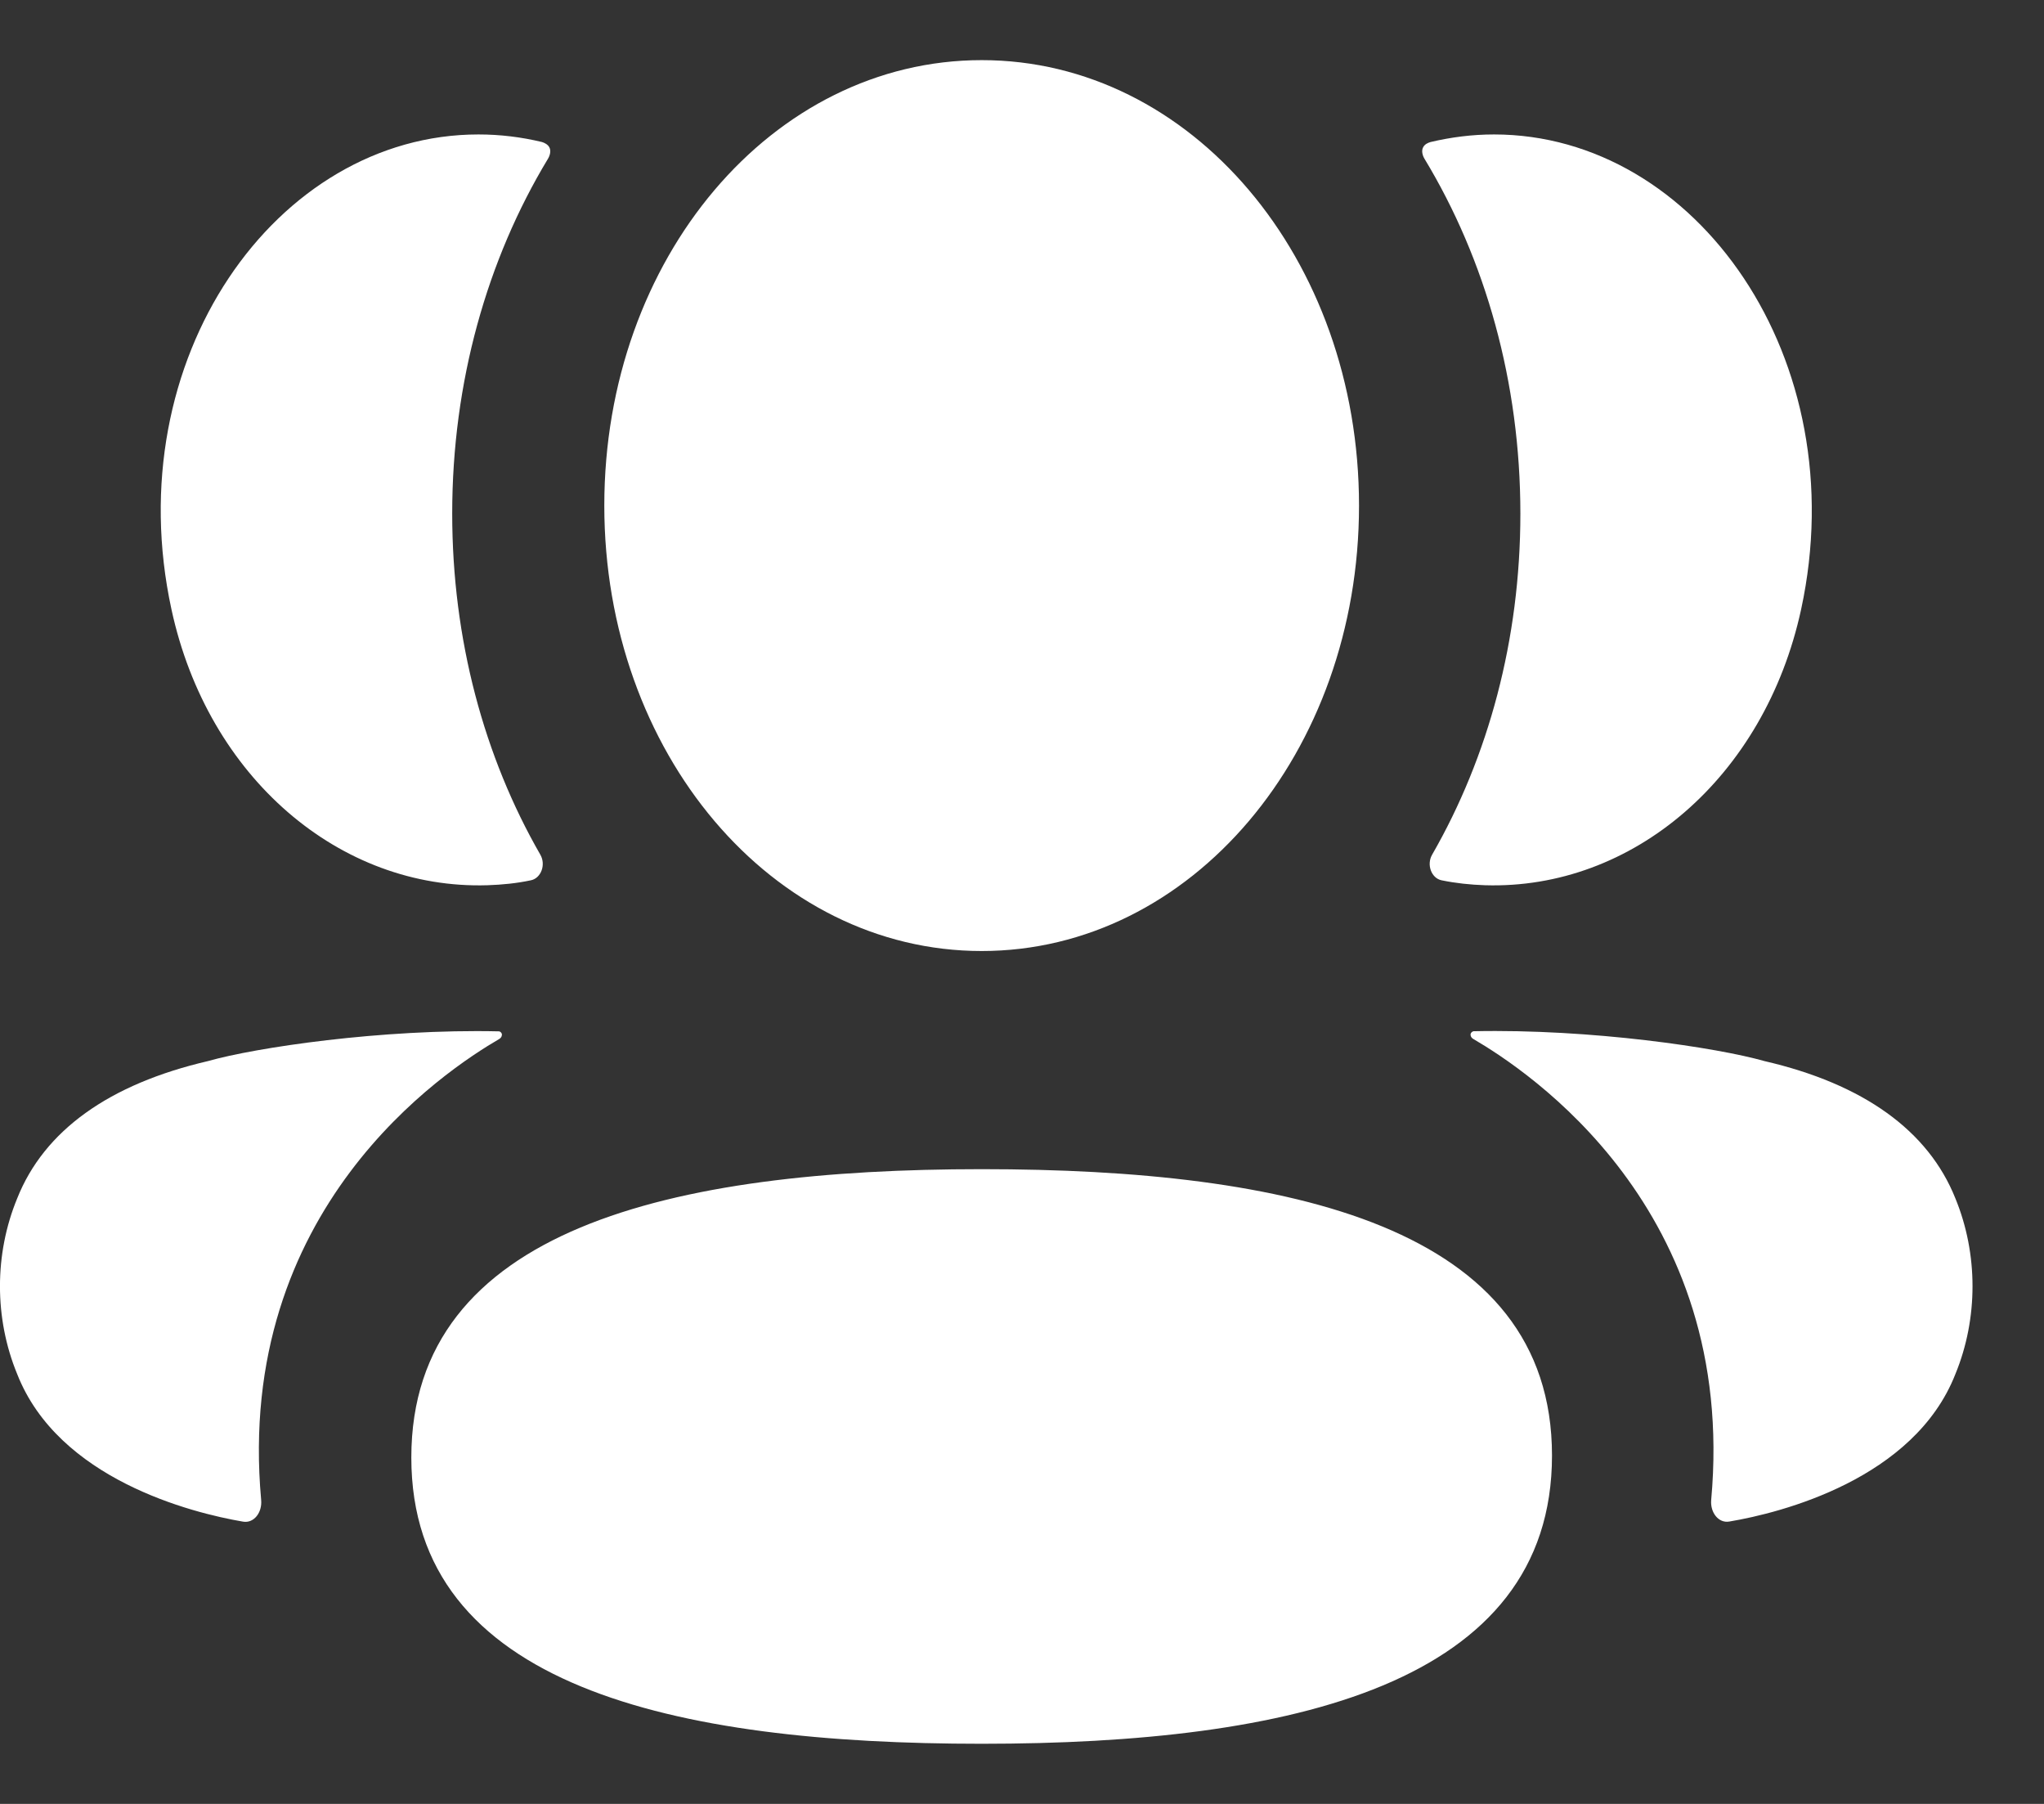 <svg width="17" height="15" viewBox="0 0 17 15" fill="none" xmlns="http://www.w3.org/2000/svg">
<rect x="0" y="0" width="17" height="15" fill="#333333" stroke="none"/>
<path d="M8.165 9.722C10.723 9.722 12.908 10.198 12.908 12.103C12.908 14.007 10.737 14.5 8.165 14.5C5.606 14.5 3.421 14.024 3.421 12.12C3.421 10.216 5.592 9.722 8.165 9.722ZM12.255 8.575C13.234 8.554 14.285 8.712 14.674 8.823C15.497 9.013 16.038 9.401 16.263 9.965C16.453 10.427 16.453 10.964 16.263 11.426C15.92 12.3 14.813 12.58 14.383 12.652C14.294 12.668 14.223 12.578 14.232 12.473C14.452 10.051 12.705 8.903 12.253 8.639C12.233 8.627 12.229 8.609 12.231 8.598C12.233 8.59 12.241 8.578 12.255 8.575ZM3.966 8.574L4.15 8.576C4.165 8.578 4.172 8.591 4.174 8.598C4.176 8.609 4.172 8.627 4.153 8.639C3.7 8.903 1.953 10.052 2.172 12.472C2.182 12.578 2.111 12.668 2.022 12.653C1.592 12.58 0.486 12.3 0.143 11.426C-0.048 10.963 -0.048 10.428 0.143 9.965C0.367 9.401 0.908 9.014 1.731 8.823C2.12 8.712 3.171 8.554 4.15 8.576L3.966 8.574ZM8.165 0.5C9.907 0.5 11.303 2.147 11.303 4.204C11.303 6.26 9.907 7.908 8.165 7.908C6.423 7.908 5.026 6.26 5.026 4.204C5.026 2.147 6.423 0.5 8.165 0.5ZM12.426 1.118C14.108 1.118 15.43 2.986 14.98 5.067C14.676 6.468 13.576 7.399 12.351 7.361C12.228 7.357 12.107 7.344 11.99 7.32C11.905 7.303 11.863 7.19 11.911 7.107C12.378 6.295 12.645 5.319 12.645 4.271C12.645 3.177 12.354 2.157 11.848 1.321C11.832 1.295 11.82 1.255 11.836 1.225C11.849 1.2 11.874 1.188 11.898 1.181C12.068 1.141 12.243 1.118 12.426 1.118ZM3.979 1.118C4.162 1.118 4.337 1.14 4.508 1.181C4.53 1.188 4.556 1.201 4.569 1.225C4.585 1.255 4.573 1.295 4.557 1.321C4.052 2.157 3.761 3.177 3.761 4.27C3.761 5.319 4.027 6.295 4.494 7.107C4.542 7.19 4.5 7.303 4.415 7.32C4.297 7.345 4.177 7.357 4.054 7.361C2.829 7.399 1.729 6.468 1.426 5.067C0.975 2.986 2.296 1.118 3.979 1.118Z" fill="white"/>
</svg>
